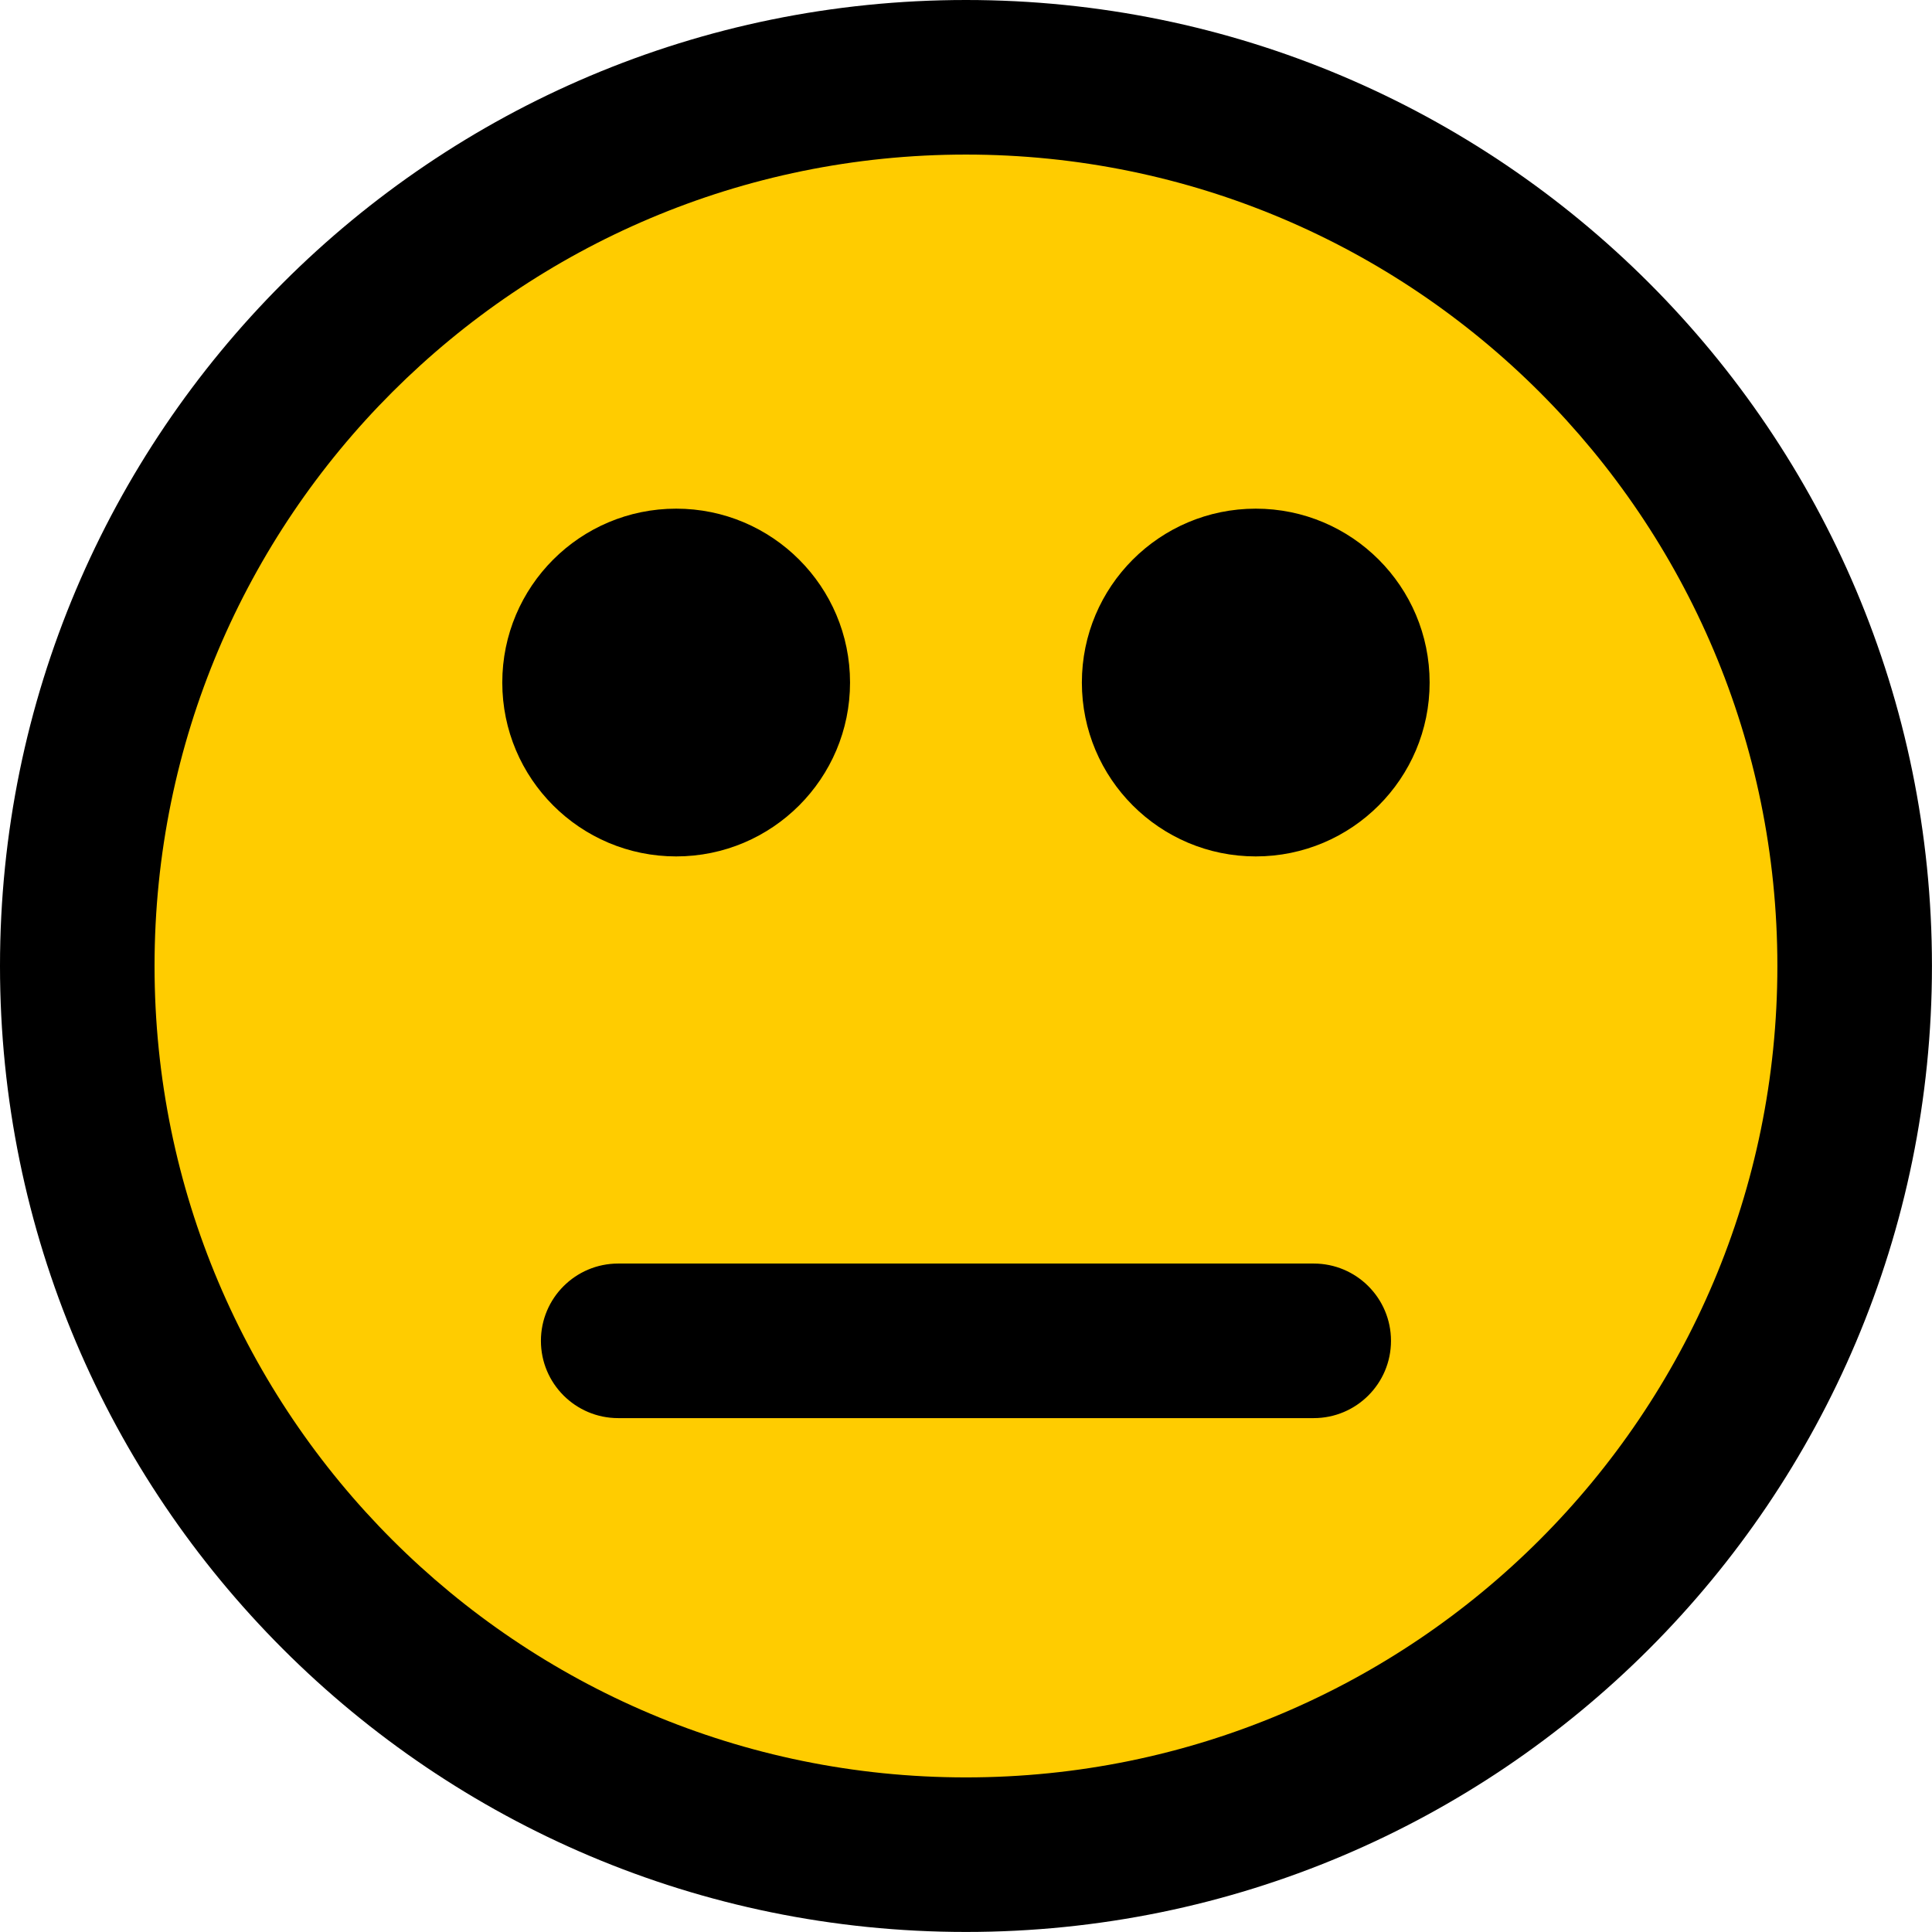 <svg viewBox="0 0 1666.7 1666.7" xmlns="http://www.w3.org/2000/svg"><path d="m833.33 0c460.24 0 833.33 373.09 833.33 833.33s-373.09 833.33-833.33 833.33-833.33-373.09-833.33-833.33 373.09-833.33 833.33-833.33z"/><path fill="#fc0" d="m1328.3 338.35c-126.67-126.67-301.67-205.01-494.98-205.01s-368.32 78.35-494.99 205.01c-126.67 126.67-205.01 301.67-205.01 494.98s78.35 368.32 205.01 494.99c126.67 126.67 301.67 205.01 494.99 205.01 193.31 0 368.32-78.35 494.98-205.01 126.67-126.67 205.01-301.67 205.01-494.99 0-193.31-78.35-368.32-205.01-494.98zm-244.99 100.46c82.84 0 150 67.16 150 150s-67.16 150-150 150-150-67.16-150-150 67.16-150 150-150zm-500 0c82.84 0 150 67.16 150 150s-67.16 150-150 150-150-67.16-150-150 67.16-150 150-150zm-50 784.57c-36.82 0-66.67-29.85-66.67-66.67s29.85-66.67 66.67-66.67h600c36.82 0 66.67 29.85 66.67 66.67s-29.85 66.67-66.67 66.67h-600z"/></svg>